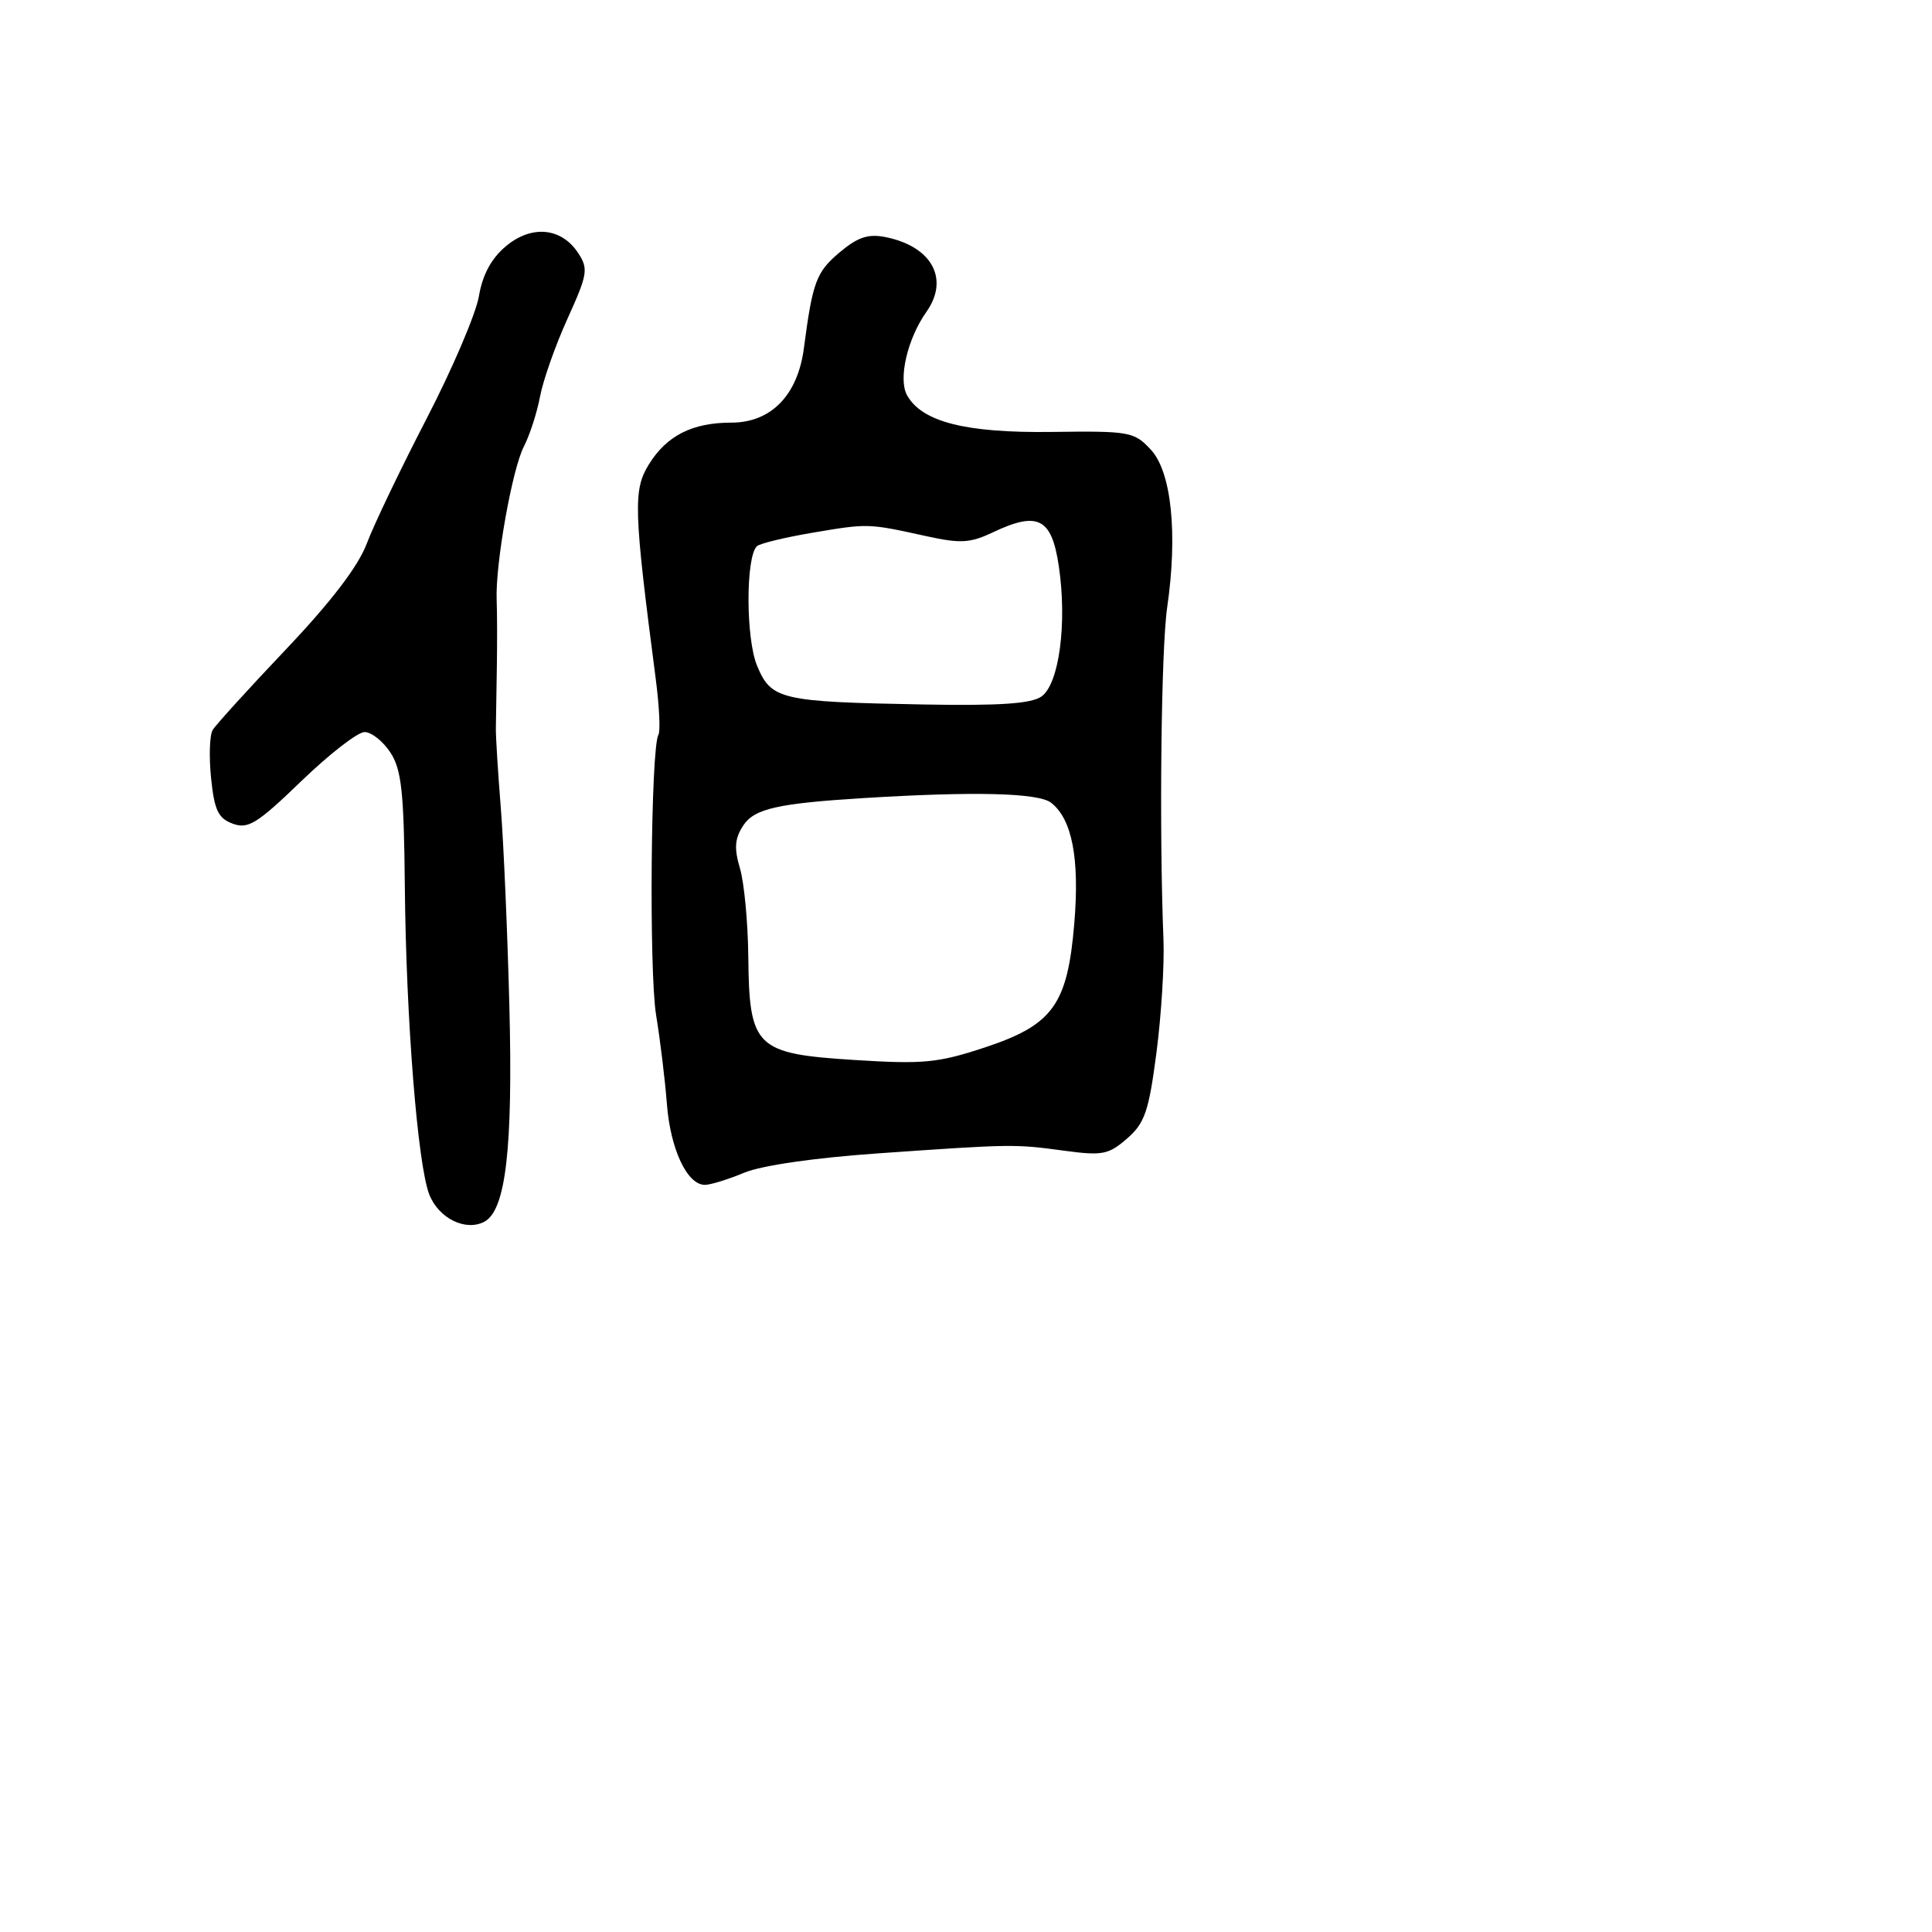 <svg xmlns="http://www.w3.org/2000/svg" width="256" height="256" viewBox="0 0 256 256" version="1.1">
	<path d="M 67.013 32.642 C 65.096 34.255, 63.938 36.408, 63.458 39.248 C 63.067 41.565, 59.946 48.870, 56.523 55.480 C 53.100 62.091, 49.534 69.536, 48.600 72.025 C 47.471 75.029, 43.878 79.735, 37.908 86.025 C 32.962 91.236, 28.584 96.054, 28.178 96.732 C 27.773 97.409, 27.679 100.285, 27.971 103.122 C 28.407 107.371, 28.913 108.432, 30.844 109.143 C 32.878 109.891, 34.083 109.142, 39.924 103.503 C 43.629 99.926, 47.401 97, 48.307 97 C 49.213 97, 50.752 98.218, 51.727 99.707 C 53.207 101.966, 53.524 104.902, 53.642 117.457 C 53.809 135.079, 55.338 154.333, 56.883 158.277 C 58.117 161.426, 61.677 163.194, 64.165 161.892 C 67.020 160.398, 67.976 152.194, 67.494 133.320 C 67.243 123.519, 66.731 111.675, 66.356 107 C 65.981 102.325, 65.687 97.600, 65.704 96.500 C 65.721 95.400, 65.779 91.800, 65.833 88.500 C 65.887 85.200, 65.877 81.150, 65.810 79.500 C 65.619 74.805, 67.860 62.170, 69.419 59.157 C 70.194 57.657, 71.158 54.677, 71.560 52.533 C 71.962 50.389, 73.599 45.749, 75.198 42.223 C 77.865 36.342, 77.982 35.622, 76.614 33.533 C 74.389 30.138, 70.427 29.770, 67.013 32.642 M 111.256 33.438 C 108.156 36.046, 107.676 37.337, 106.516 46.162 C 105.700 52.376, 102.161 56, 96.911 56 C 91.731 56, 88.335 57.722, 85.970 61.548 C 83.881 64.928, 83.967 67.557, 86.894 90 C 87.360 93.575, 87.519 96.885, 87.246 97.356 C 86.234 99.105, 85.988 128.715, 86.937 134.500 C 87.479 137.800, 88.122 143.103, 88.368 146.284 C 88.830 152.276, 91.049 157, 93.401 157 C 94.146 157, 96.480 156.279, 98.588 155.399 C 100.908 154.429, 107.960 153.411, 116.460 152.819 C 134.184 151.584, 134.383 151.581, 141.060 152.481 C 146.059 153.155, 146.895 152.992, 149.340 150.865 C 151.691 148.821, 152.218 147.280, 153.234 139.500 C 153.879 134.550, 154.299 127.800, 154.166 124.500 C 153.587 110.101, 153.854 86.012, 154.655 80.500 C 156.073 70.736, 155.229 62.539, 152.504 59.599 C 150.280 57.199, 149.714 57.097, 139.340 57.233 C 127.957 57.381, 122.170 55.913, 120.191 52.376 C 118.992 50.235, 120.231 44.894, 122.753 41.326 C 125.837 36.963, 123.477 32.645, 117.337 31.417 C 115.042 30.958, 113.655 31.419, 111.256 33.438 M 107.722 70.579 C 103.994 71.208, 100.647 72.020, 100.284 72.383 C 98.797 73.870, 98.821 84.636, 100.320 88.223 C 102.197 92.716, 103.412 92.999, 122.313 93.346 C 132.413 93.532, 136.628 93.249, 137.992 92.293 C 140.344 90.646, 141.419 82.572, 140.296 75 C 139.351 68.634, 137.531 67.705, 131.557 70.540 C 128.561 71.962, 127.259 72.037, 122.770 71.050 C 114.992 69.339, 115.057 69.341, 107.722 70.579 M 114.500 105.746 C 103.050 106.451, 99.944 107.155, 98.487 109.379 C 97.355 111.107, 97.256 112.382, 98.047 115.054 C 98.609 116.949, 99.106 122.220, 99.153 126.766 C 99.277 138.818, 100.107 139.625, 113.247 140.455 C 122.330 141.030, 124.295 140.841, 130.464 138.802 C 139.524 135.807, 141.451 133.137, 142.352 122.325 C 143.065 113.777, 142.060 108.546, 139.288 106.376 C 137.603 105.057, 129.181 104.843, 114.500 105.746" stroke="none" fill="black" fill-rule="evenodd"/>
</svg>